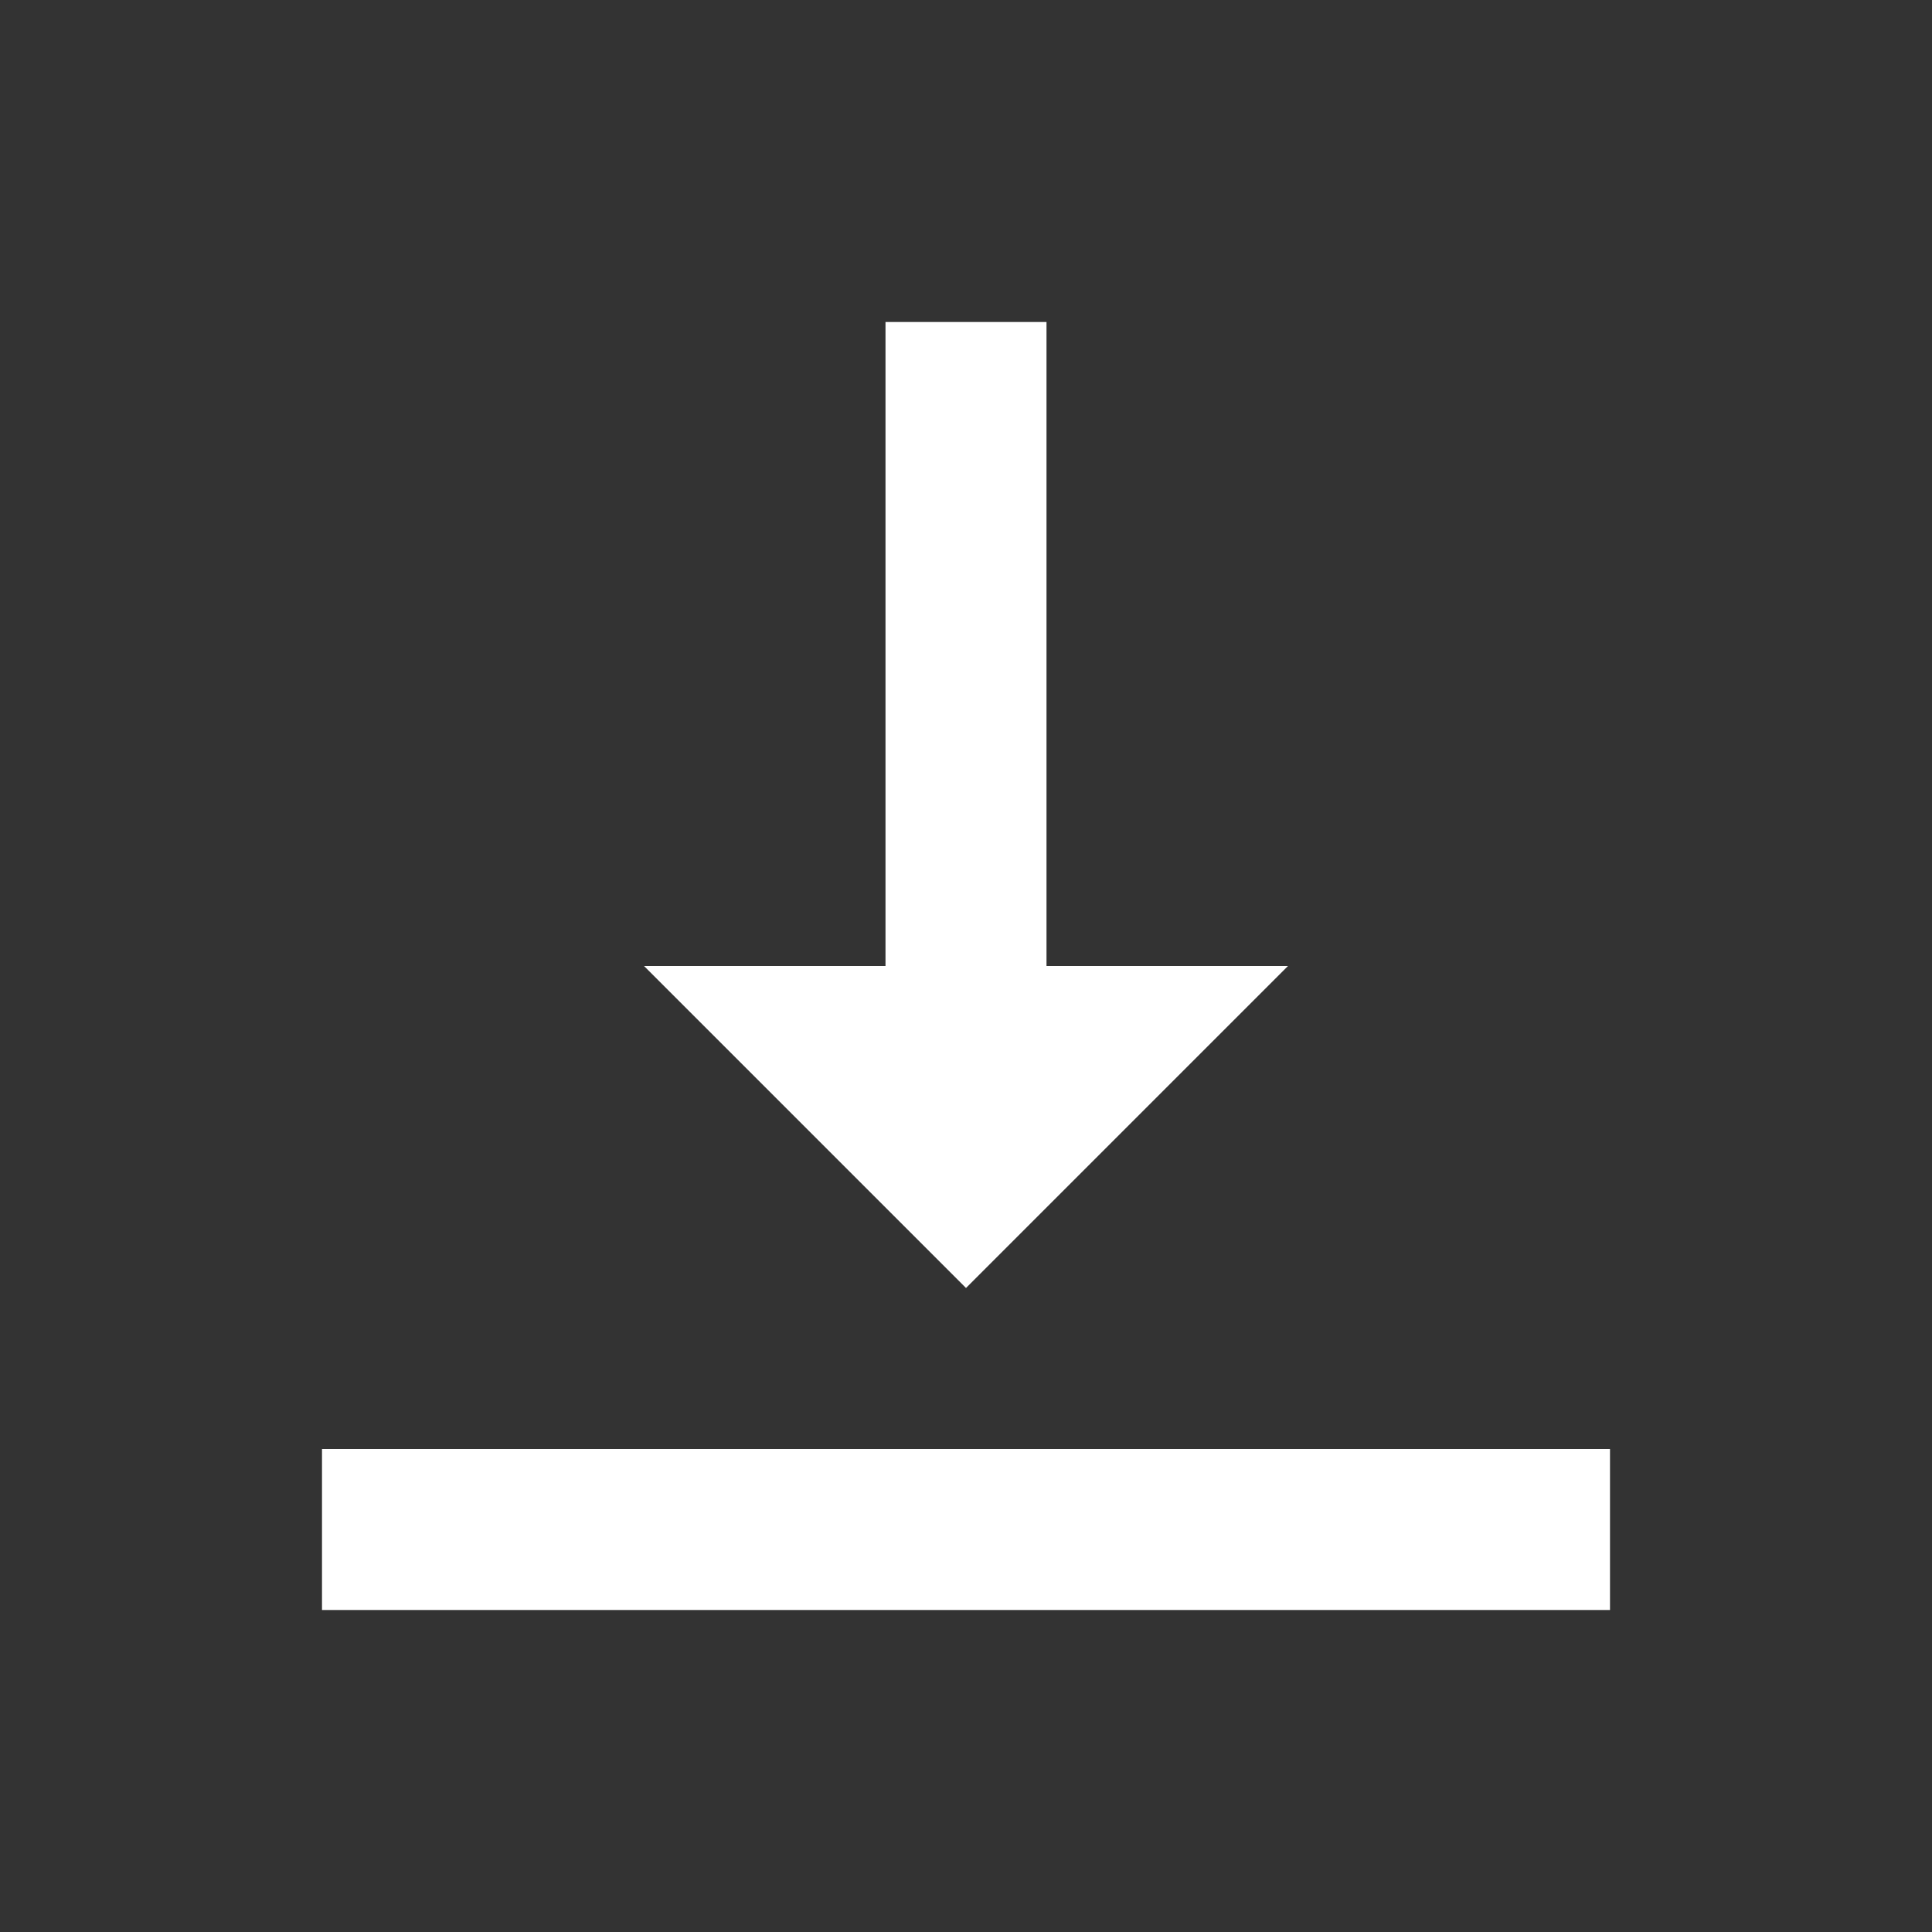 <svg xmlns="http://www.w3.org/2000/svg" viewBox="0 0 24 24" width="24" height="24">
  <rect x="0" y="0" width="24" height="24" fill="#333333" stroke="none"/>
  <path d="M12 16l-4-4h3V4h2v8h3l-4 4zM20 18v2H4v-2h16z" fill="white"/>
</svg>
